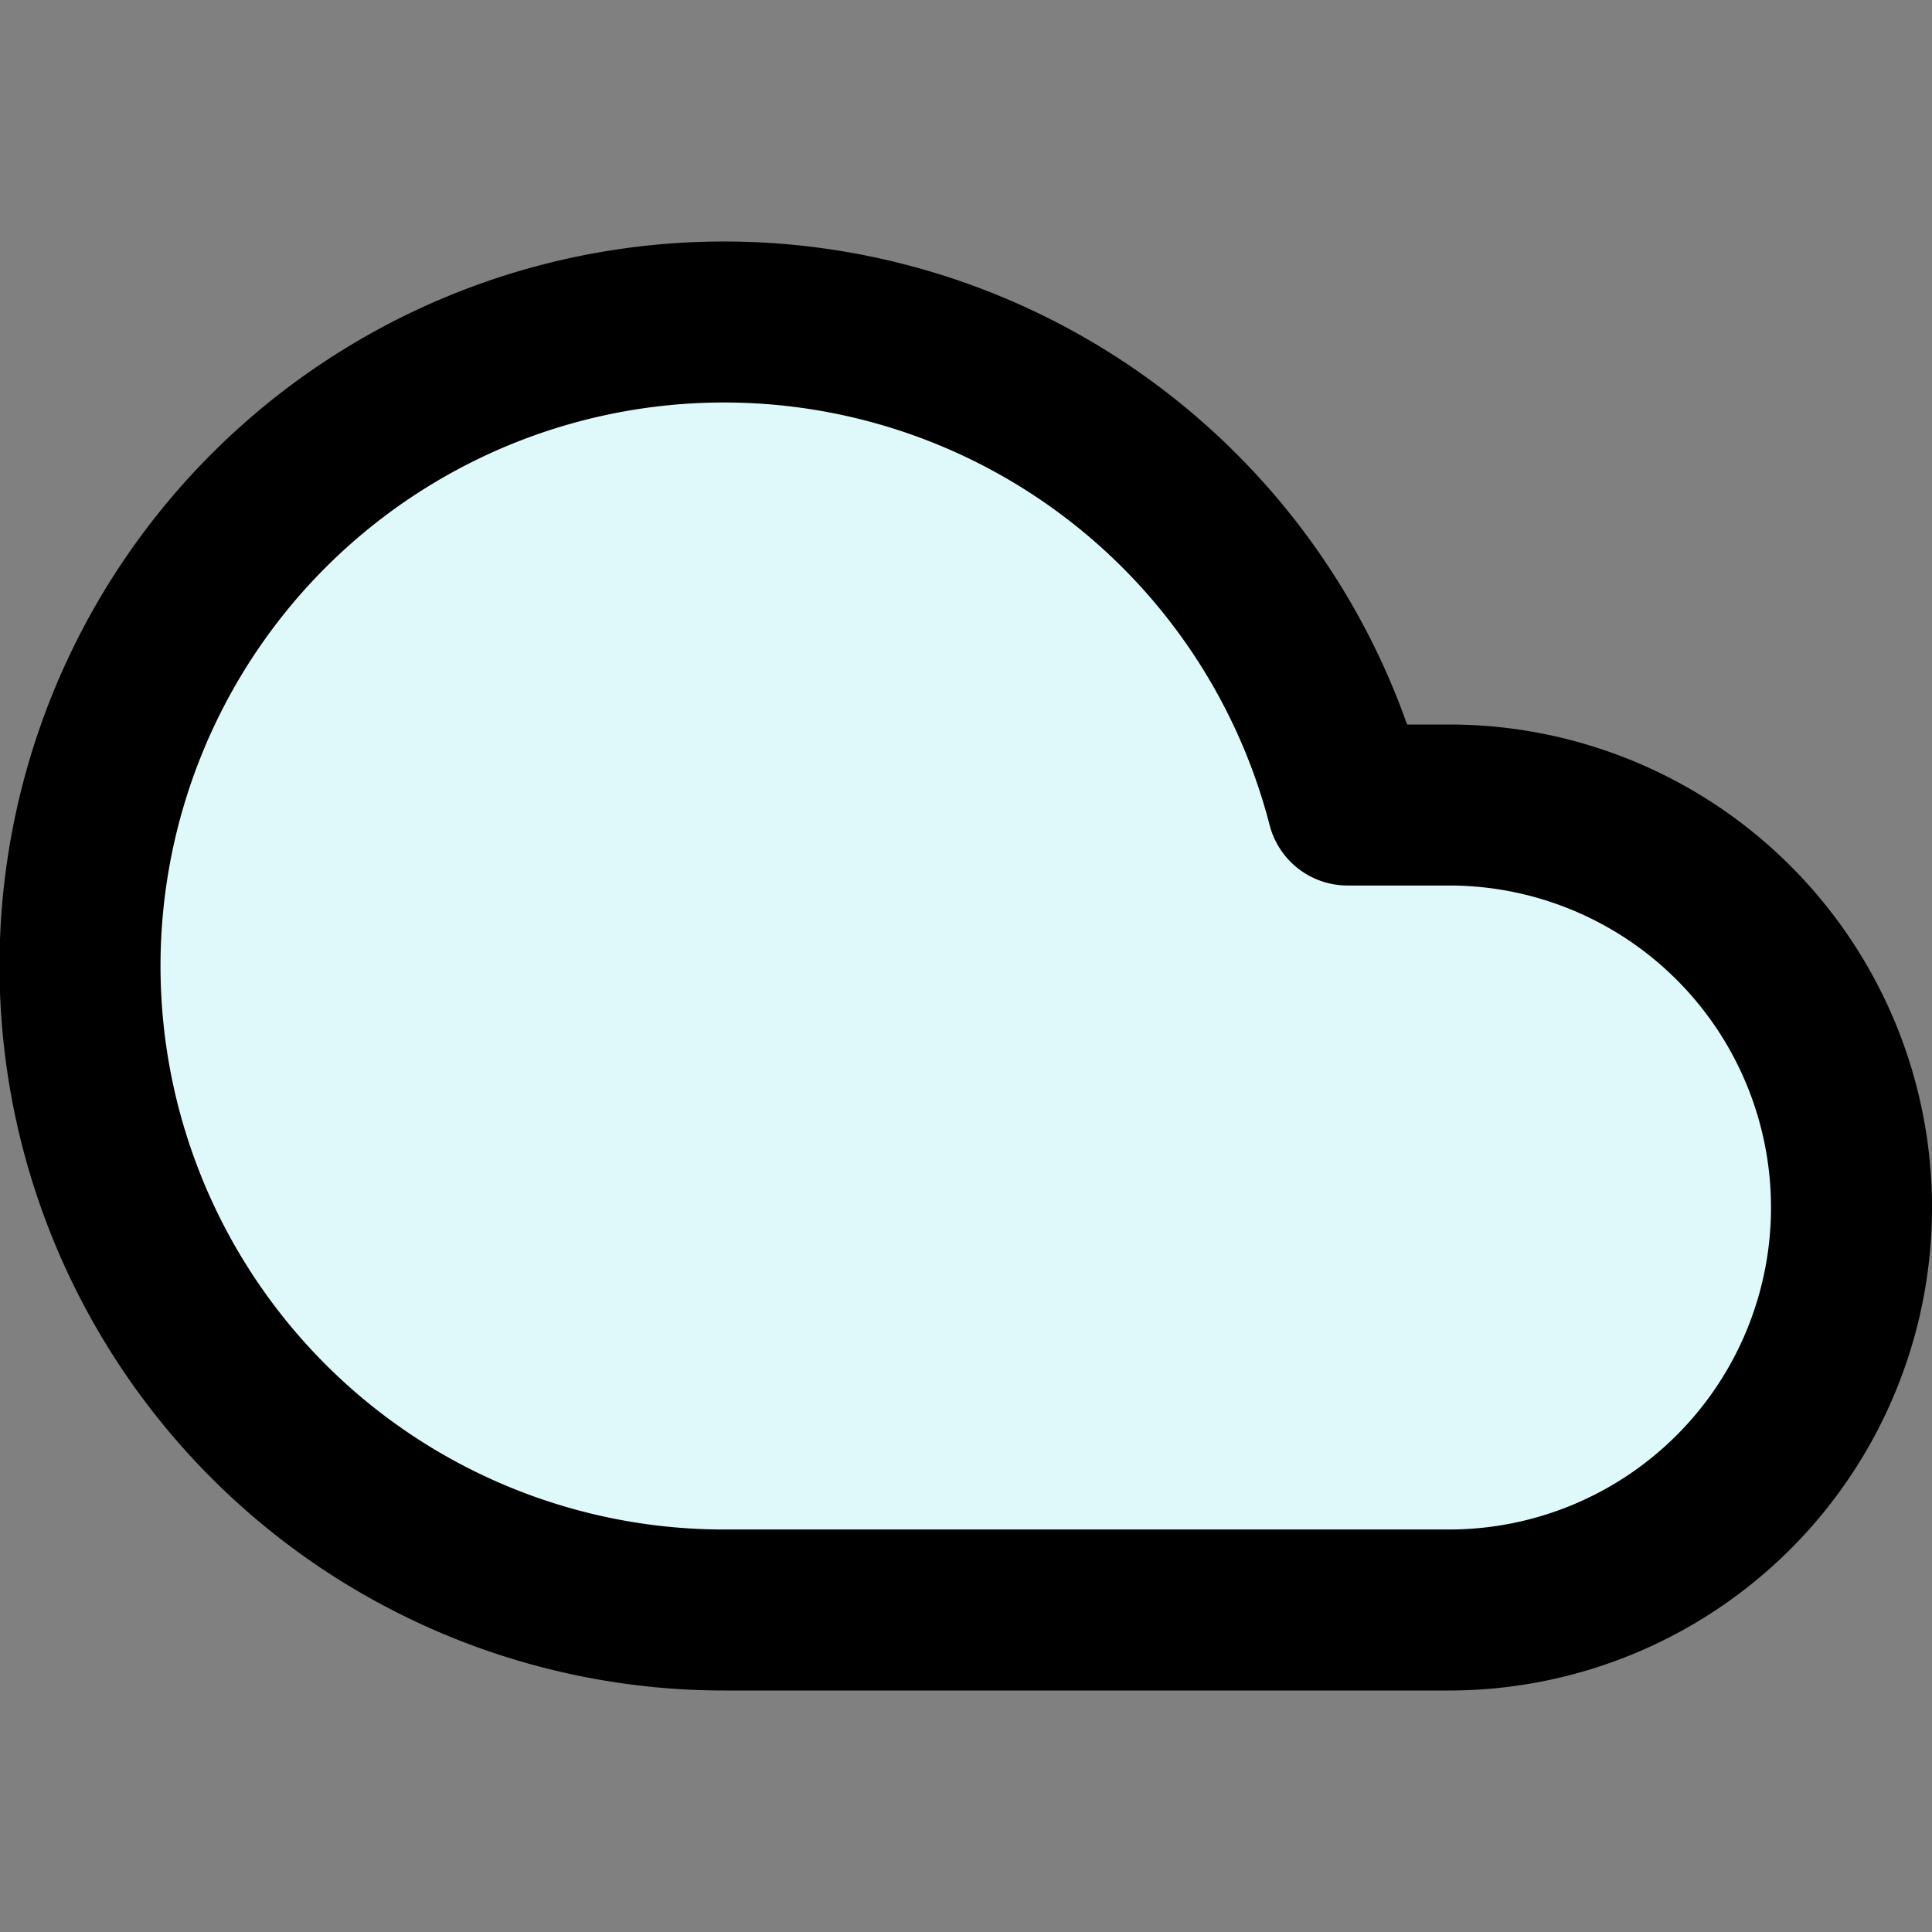 <svg
  xmlns="http://www.w3.org/2000/svg"
  width="24"
  height="24"
  viewBox="0 0 24 24"
  fill="#dff9fb"
  stroke="currentColor"
  stroke-width="2"
  stroke-linecap="round"
  stroke-linejoin="round"
>
  <rect x="0" y="0" width="24" height="24" fill="#808080" stroke="none"/>
  <path d="M18 10h-1.26A8 8 0 1 0 9 20h9a5 5 0 0 0 0-10z" />
</svg>
